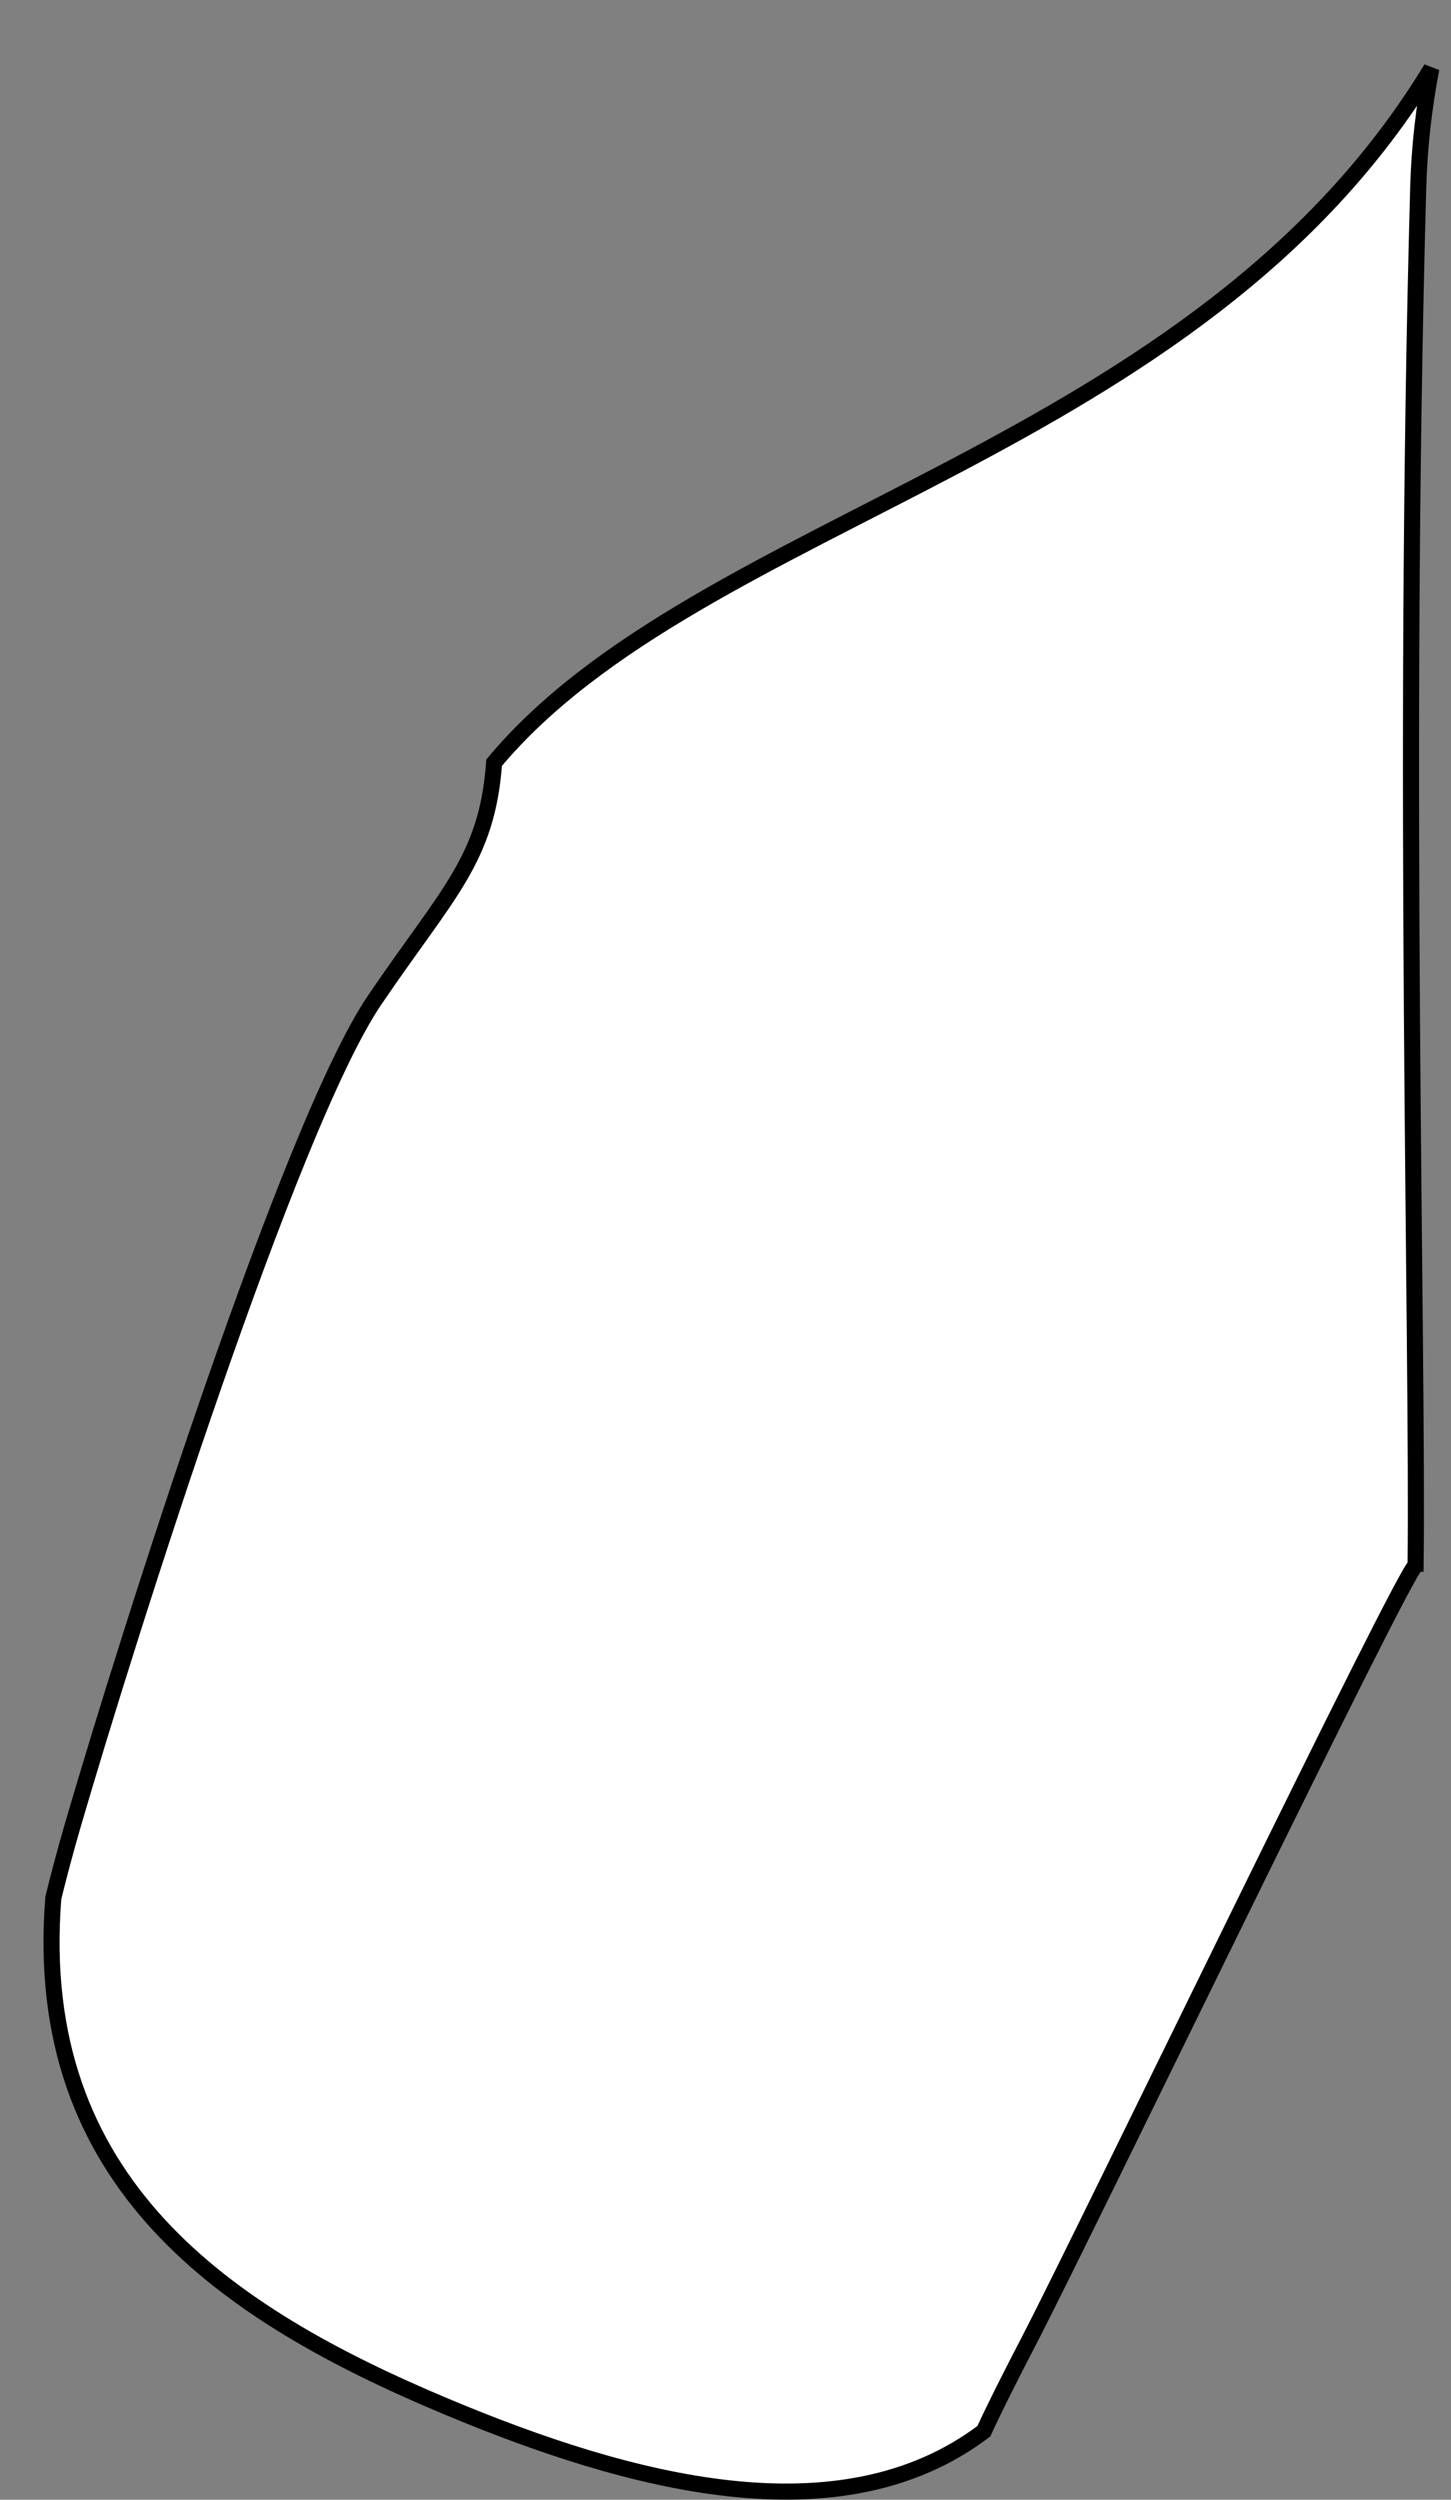 <svg xmlns="http://www.w3.org/2000/svg" width="90.242" height="155.418">

<rect width="100%" height="100%" fill="#808080" stroke="none"/>

<path fill="#ffffff" d="M88.205,11.612 c0.07,-2.499 0.354,-4.949 0.814,-7.351 c-14.58,24.029 -45.423,27.768 -58.288,43.156 c-0.437,6.049 -2.914,8.093 -7.442,14.778 C18.038,69.945 8.038,101.445 4.538,113.445 c-0.507,1.738 -0.896,3.229 -1.221,4.551 c-1.413,17.735 10.718,25.876 24.421,31.618 c11.394,4.774 24.501,8.306 33.45,1.543 c0.711,-1.544 1.634,-3.368 2.85,-5.712 c3.5,-6.75 23.363,-47.953 24.001,-48.111 C88.207,83.722 87.205,47.279 88.205,11.612 z" style="" id="svg_1" class="" fill-opacity="1" stroke="#000000" stroke-opacity="1"/></svg>